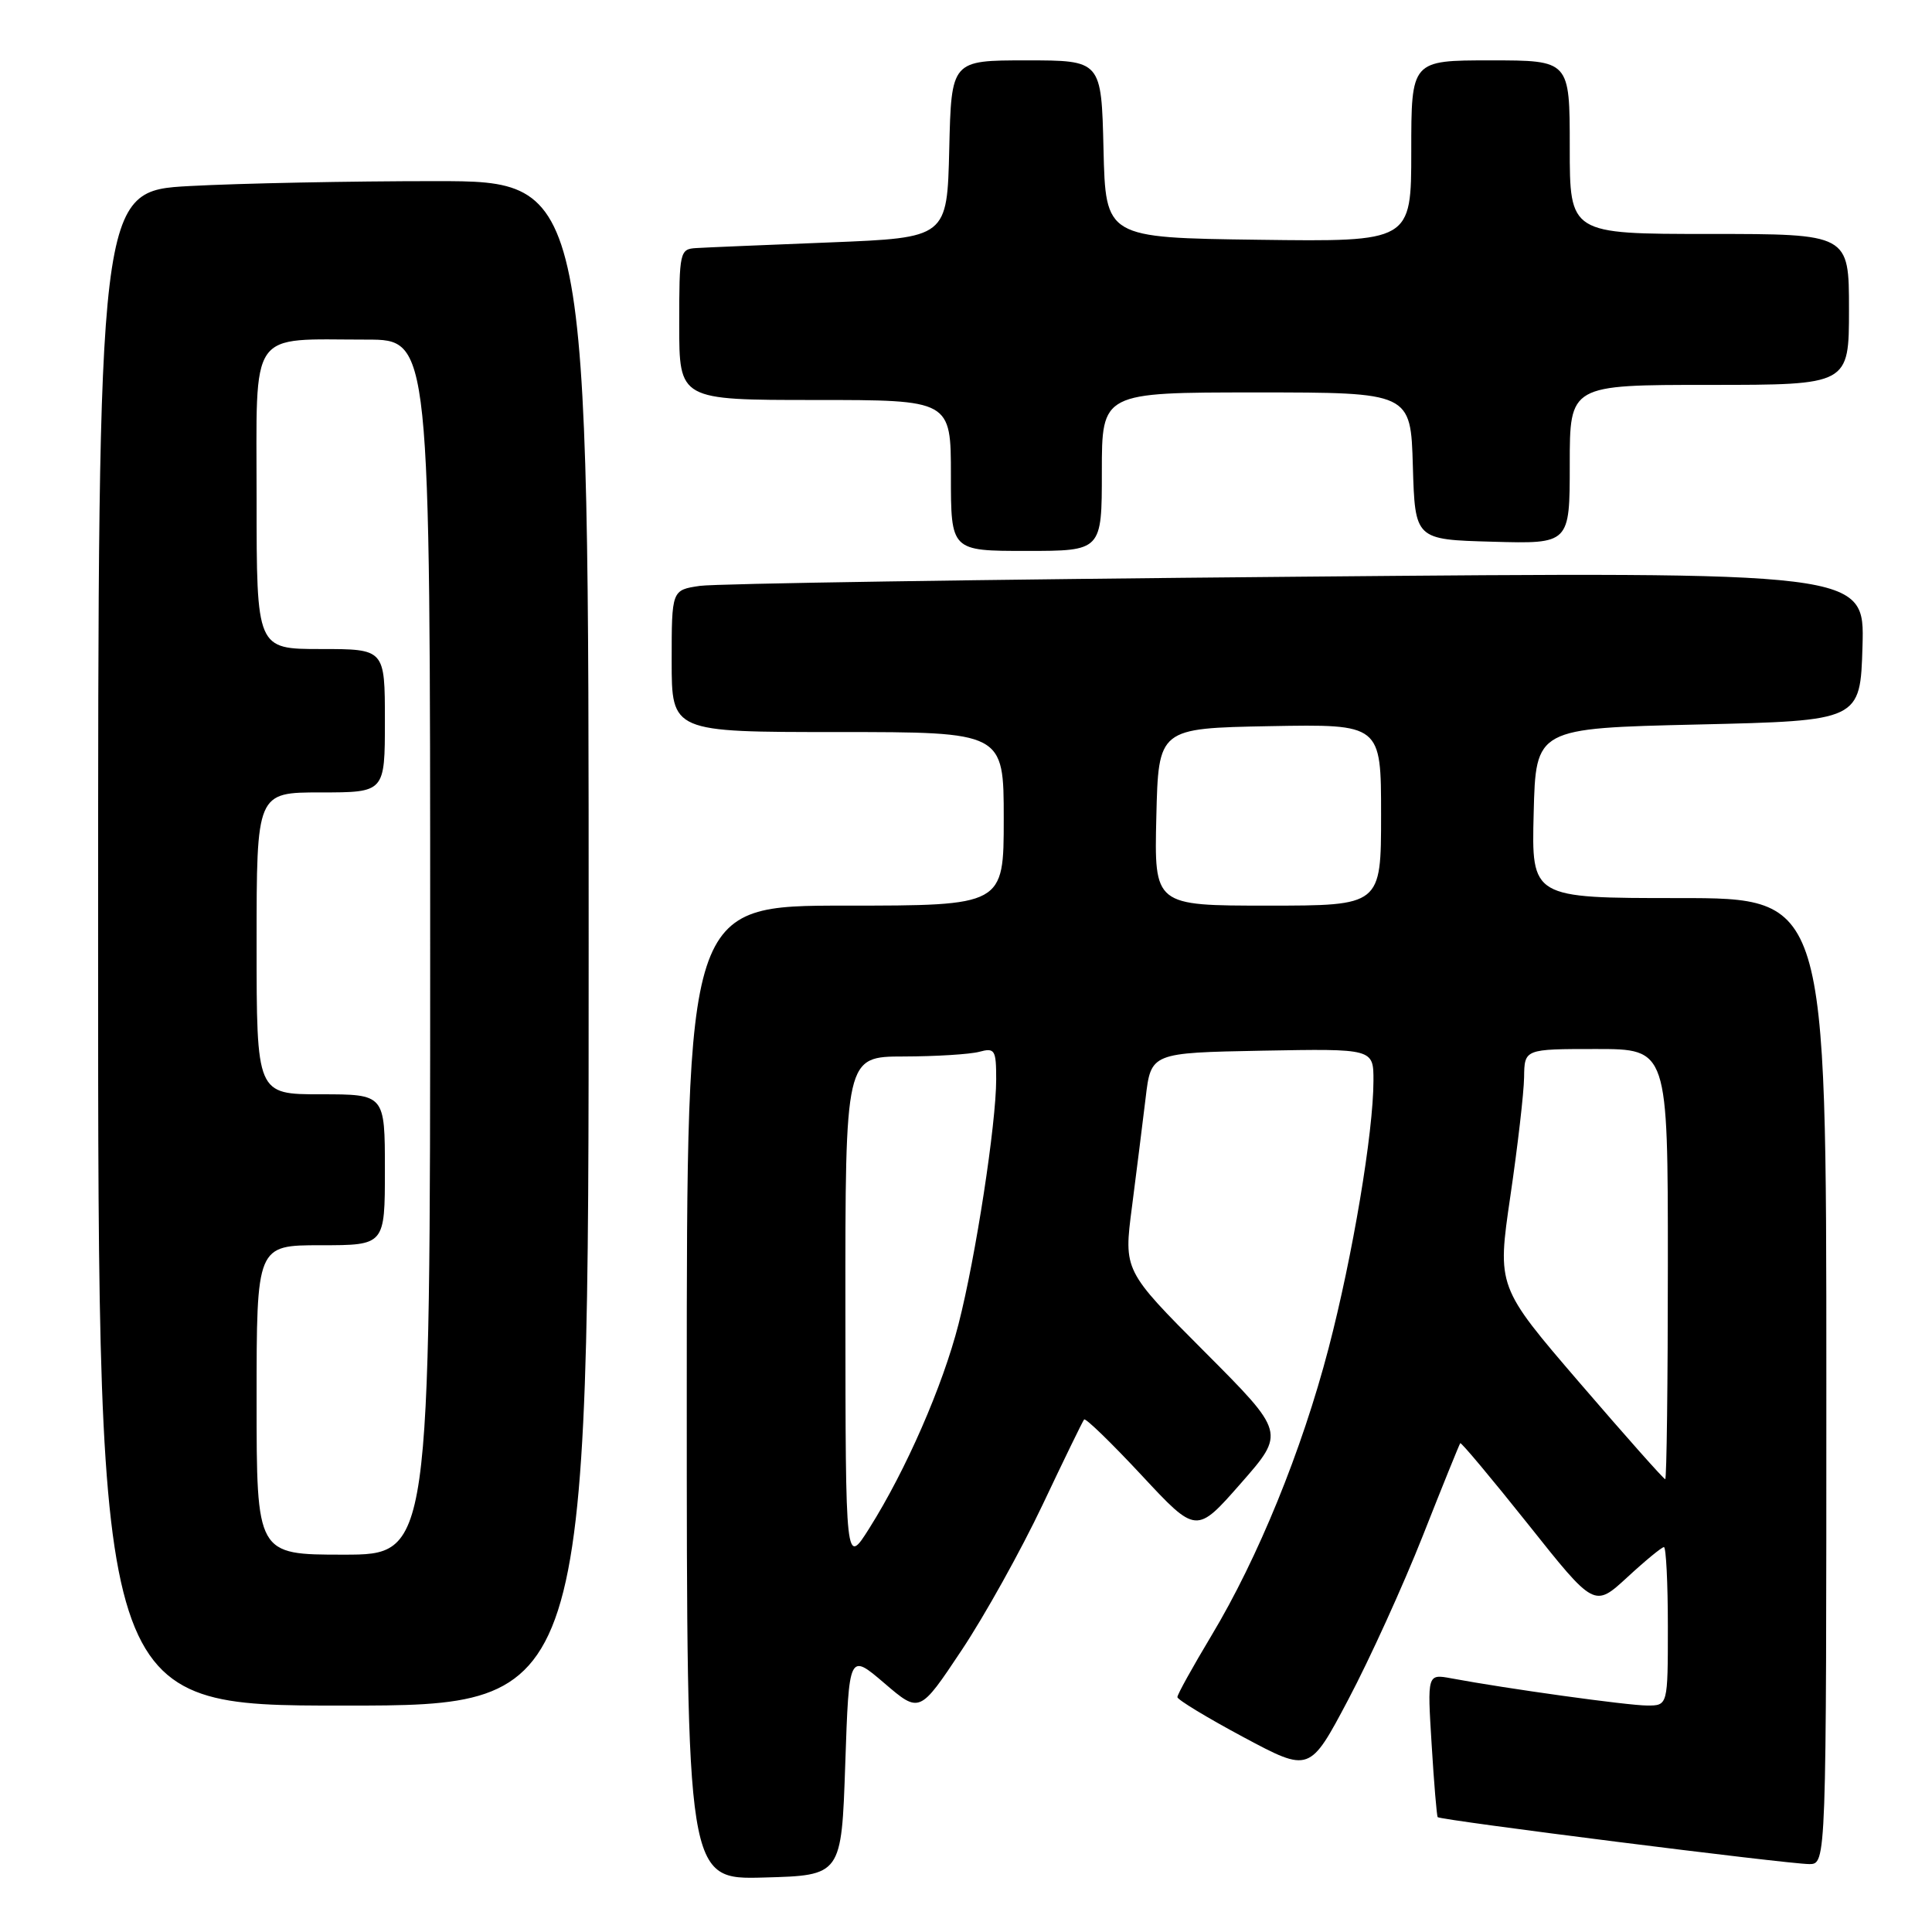 <?xml version="1.0" encoding="UTF-8" standalone="no"?>
<!DOCTYPE svg PUBLIC "-//W3C//DTD SVG 1.1//EN" "http://www.w3.org/Graphics/SVG/1.1/DTD/svg11.dtd" >
<svg xmlns="http://www.w3.org/2000/svg" xmlns:xlink="http://www.w3.org/1999/xlink" version="1.1" viewBox="0 0 256 256">
 <g >
 <path fill="currentColor"
d=" M 112.00 233.76 C 112.50 219.03 112.50 219.03 117.18 223.03 C 121.85 227.03 121.85 227.03 127.41 218.68 C 130.47 214.09 135.29 205.42 138.14 199.41 C 140.98 193.41 143.46 188.31 143.65 188.09 C 143.84 187.86 147.26 191.18 151.26 195.47 C 158.52 203.27 158.52 203.27 164.41 196.56 C 170.31 189.84 170.31 189.84 159.60 179.10 C 148.89 168.36 148.89 168.36 149.99 159.93 C 150.59 155.29 151.40 148.80 151.80 145.50 C 152.51 139.50 152.51 139.50 167.26 139.22 C 182.00 138.95 182.00 138.95 181.99 143.22 C 181.98 150.08 179.23 166.46 176.04 178.67 C 172.50 192.22 166.68 206.48 160.52 216.73 C 158.04 220.87 156.00 224.53 156.01 224.88 C 156.02 225.22 159.96 227.61 164.78 230.19 C 173.54 234.87 173.54 234.87 178.66 225.19 C 181.48 219.86 185.92 210.10 188.53 203.50 C 191.13 196.90 193.37 191.38 193.49 191.23 C 193.61 191.08 197.66 195.92 202.49 201.98 C 211.26 213.01 211.26 213.01 215.61 209.01 C 218.00 206.80 220.19 205.00 220.48 205.00 C 220.76 205.00 221.00 209.72 221.00 215.50 C 221.00 226.00 221.00 226.00 218.25 225.99 C 215.71 225.99 199.71 223.77 192.31 222.39 C 189.12 221.80 189.12 221.80 189.70 231.15 C 190.01 236.29 190.38 240.63 190.50 240.78 C 190.82 241.18 236.93 247.00 239.73 247.00 C 242.00 247.00 242.00 247.00 242.00 183.00 C 242.00 119.00 242.00 119.00 222.47 119.00 C 202.93 119.00 202.93 119.00 203.22 107.75 C 203.50 96.50 203.50 96.50 225.00 96.00 C 246.50 95.50 246.50 95.50 246.79 85.63 C 247.08 75.75 247.08 75.75 171.79 76.42 C 130.38 76.78 94.81 77.33 92.75 77.63 C 89.00 78.18 89.00 78.18 89.00 87.59 C 89.00 97.00 89.00 97.00 111.00 97.00 C 133.00 97.00 133.00 97.00 133.00 108.50 C 133.00 120.00 133.00 120.00 112.00 120.00 C 91.00 120.00 91.00 120.00 91.00 184.53 C 91.00 249.07 91.00 249.07 101.25 248.78 C 111.50 248.50 111.50 248.50 112.00 233.76 Z  M 78.00 125.00 C 78.00 24.00 78.00 24.00 57.66 24.00 C 46.47 24.00 31.84 24.29 25.16 24.65 C 13.00 25.31 13.00 25.31 13.00 125.65 C 13.00 226.00 13.00 226.00 45.50 226.00 C 78.00 226.00 78.00 226.00 78.00 125.00 Z  M 146.00 62.50 C 146.00 52.00 146.00 52.00 166.46 52.00 C 186.93 52.00 186.93 52.00 187.21 61.75 C 187.50 71.50 187.50 71.50 197.75 71.78 C 208.00 72.07 208.00 72.07 208.00 61.53 C 208.00 51.00 208.00 51.00 226.50 51.00 C 245.00 51.00 245.00 51.00 245.00 41.00 C 245.00 31.00 245.00 31.00 226.50 31.00 C 208.00 31.00 208.00 31.00 208.00 19.50 C 208.00 8.00 208.00 8.00 197.50 8.00 C 187.00 8.00 187.00 8.00 187.00 20.02 C 187.00 32.04 187.00 32.04 166.75 31.77 C 146.50 31.50 146.50 31.50 146.22 19.75 C 145.94 8.00 145.94 8.00 136.00 8.00 C 126.06 8.00 126.06 8.00 125.78 19.75 C 125.50 31.50 125.50 31.50 110.00 32.12 C 101.47 32.46 93.49 32.79 92.25 32.87 C 90.08 33.00 90.00 33.34 90.00 43.00 C 90.00 53.00 90.00 53.00 108.00 53.00 C 126.00 53.00 126.00 53.00 126.00 63.00 C 126.00 73.00 126.00 73.00 136.00 73.00 C 146.00 73.00 146.00 73.00 146.00 62.50 Z  M 112.02 173.75 C 112.00 140.00 112.00 140.00 119.75 139.99 C 124.01 139.98 128.51 139.70 129.75 139.37 C 131.82 138.81 132.00 139.10 132.00 143.01 C 132.00 148.92 129.29 166.55 127.01 175.45 C 124.91 183.66 120.05 194.79 115.19 202.50 C 112.04 207.50 112.04 207.50 112.02 173.75 Z  M 209.33 183.25 C 198.37 170.50 198.37 170.50 200.13 158.50 C 201.10 151.90 201.92 144.81 201.95 142.75 C 202.00 139.00 202.00 139.00 211.50 139.00 C 221.00 139.00 221.00 139.00 221.00 167.50 C 221.00 183.18 220.84 196.00 220.65 196.00 C 220.45 196.00 215.36 190.26 209.33 183.25 Z  M 153.22 108.25 C 153.50 96.50 153.50 96.50 168.25 96.22 C 183.00 95.95 183.00 95.95 183.00 107.97 C 183.00 120.00 183.00 120.00 167.97 120.00 C 152.94 120.00 152.94 120.00 153.22 108.25 Z  M 34.00 185.50 C 34.00 165.00 34.00 165.00 42.50 165.00 C 51.00 165.00 51.00 165.00 51.00 155.00 C 51.00 145.00 51.00 145.00 42.50 145.00 C 34.00 145.00 34.00 145.00 34.00 125.00 C 34.00 105.00 34.00 105.00 42.50 105.00 C 51.00 105.00 51.00 105.00 51.00 95.50 C 51.00 86.00 51.00 86.00 42.50 86.00 C 34.00 86.00 34.00 86.00 34.00 66.12 C 34.00 43.26 32.80 45.00 48.62 45.00 C 57.00 45.00 57.00 45.00 57.00 125.50 C 57.00 206.00 57.00 206.00 45.50 206.00 C 34.00 206.00 34.00 206.00 34.00 185.50 Z "/>
</g>
</svg>